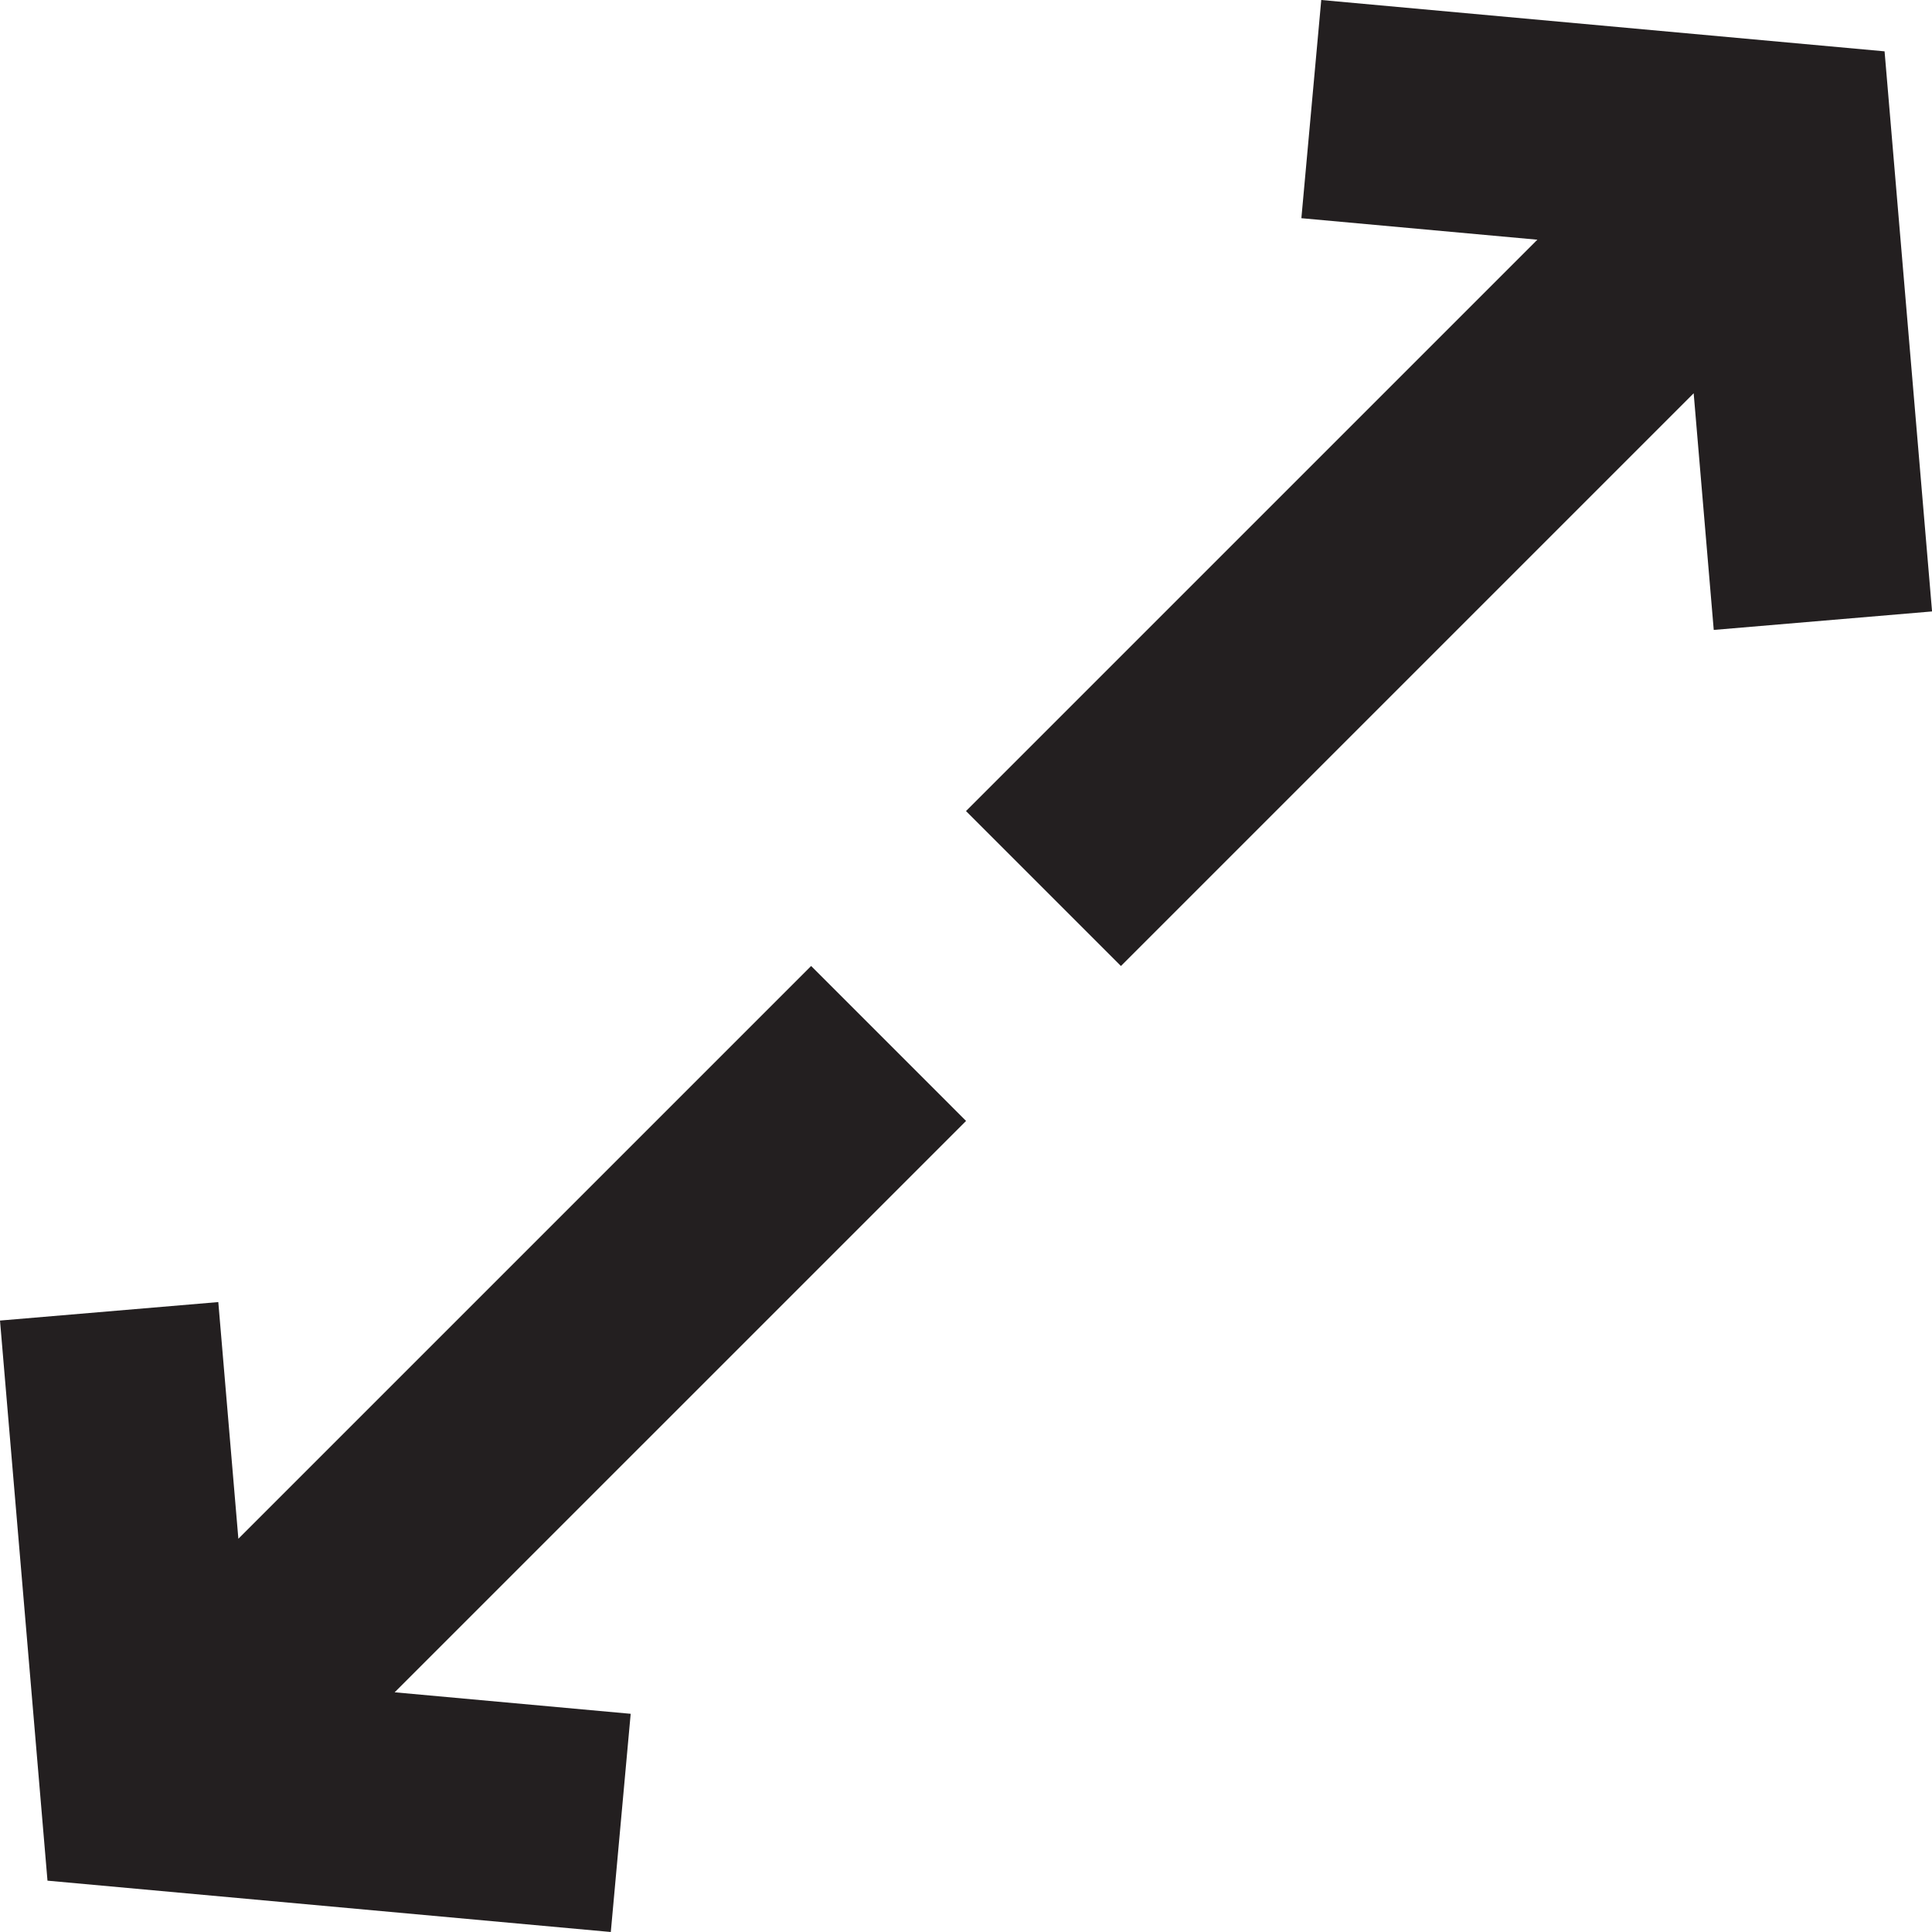 <svg id="Layer_1" data-name="Layer 1" xmlns="http://www.w3.org/2000/svg" viewBox="0 0 100 100">
  <polygon points="100.003 31.648 97.545 2.657 68.388 0 67.359 11.294 79.574 12.407 50 41.981 58.019 50 87.664 20.355 88.703 32.605 100.003 31.648" fill="#231f20"/>
  <polygon points="0 68.352 2.458 97.343 31.615 100 32.644 88.706 20.428 87.593 50.003 58.019 41.984 50 12.338 79.645 11.299 67.395 0 68.352" fill="#231f20"/>
</svg>
